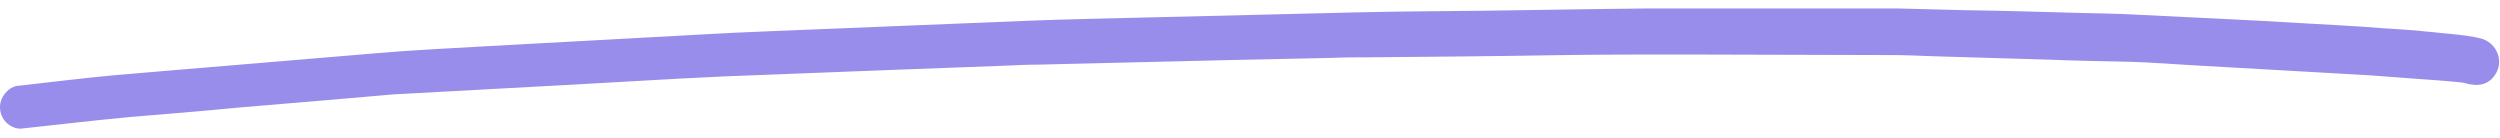 <svg  stroke-width="2" fill="trasparent" width="390.5px" height="21.5px" viewBox="0 0 445.5 21.5" xmlns="http://www.w3.org/2000/svg" xmlns:xlink="http://www.w3.org/1999/xlink">
									<path fill="#988DEA" d="M409.9,2.6c-9.7-0.6-19.5-1-29.2-1.5c-3.2-0.2-6.4-0.2-9.7-0.3c-7-0.2-14-0.4-20.9-0.5 c-3.9-0.1-7.8-0.2-11.7-0.3c-1.1,0-2.3,0-3.4,0c-2.5,0-5.1,0-7.6,0c-11.5,0-23,0-34.5,0c-2.7,0-5.5,0.1-8.2,0.1 c-6.8,0.1-13.6,0.2-20.3,0.3c-7.7,0.1-15.3,0.1-23,0.3c-12.4,0.3-24.8,0.6-37.1,0.9c-7.2,0.2-14.3,0.3-21.5,0.6 c-12.3,0.5-24.7,1-37,1.5c-6.7,0.3-13.5,0.5-20.2,0.9C112.7,5.3,99.9,6,87.1,6.7C80.3,7.1,73.5,7.4,66.7,8 C54,9.1,41.3,10.1,28.5,11.2c-2.7,0.2-5.5,0.5-8.2,0.7c-5.5,0.5-11,1.2-16.4,1.8c-0.3,0-0.7,0.1-1,0.1c-0.7,0.2-1.2,0.5-1.7,1 C0.4,15.6,0,16.6,0,17.6c0,1,0.4,2,1.1,2.7c0.7,0.7,1.8,1.2,2.7,1.1c6.6-0.7,13.2-1.5,19.8-2.1c6.1-0.5,12.3-1,18.4-1.6 c6.7-0.6,13.4-1.1,20.1-1.7c2.7-0.2,5.4-0.5,8.1-0.7c10.4-0.6,20.9-1.1,31.3-1.7c6.5-0.4,13-0.7,19.5-1.1c2.7-0.1,5.4-0.3,8.1-0.4 c10.3-0.4,20.7-0.8,31-1.2c6.3-0.2,12.5-0.5,18.8-0.7c2.1-0.1,4.2-0.2,6.3-0.2c11.2-0.3,22.3-0.5,33.5-0.8 c6.2-0.1,12.5-0.3,18.7-0.4c2.2-0.1,4.4-0.1,6.7-0.1c11.5-0.1,23-0.2,34.6-0.4c7.2-0.1,14.4-0.1,21.6-0.1c12.2,0,24.5,0.1,36.7,0.1 c2.4,0,4.8,0.1,7.2,0.2c6.8,0.2,13.5,0.4,20.3,0.6c5.1,0.2,10.1,0.3,15.2,0.4c3.6,0.1,7.2,0.4,10.8,0.6c10.6,0.6,21.1,1.2,31.7,1.8 c2.7,0.2,5.4,0.4,8,0.6c2.9,0.2,5.8,0.4,8.6,0.7c0.4,0.1,0.9,0.2,1.3,0.3c1.1,0.2,2.2,0.2,3.2-0.4c0.9-0.5,1.6-1.5,1.9-2.5 c0.6-2.2-0.7-4.5-2.9-5.2c-1.9-0.5-3.9-0.7-5.9-0.9c-1.4-0.1-2.7-0.3-4.1-0.4c-2.6-0.3-5.2-0.4-7.9-0.6 C419.7,3.1,414.8,2.9,409.9,2.6z"></path>
								</svg>